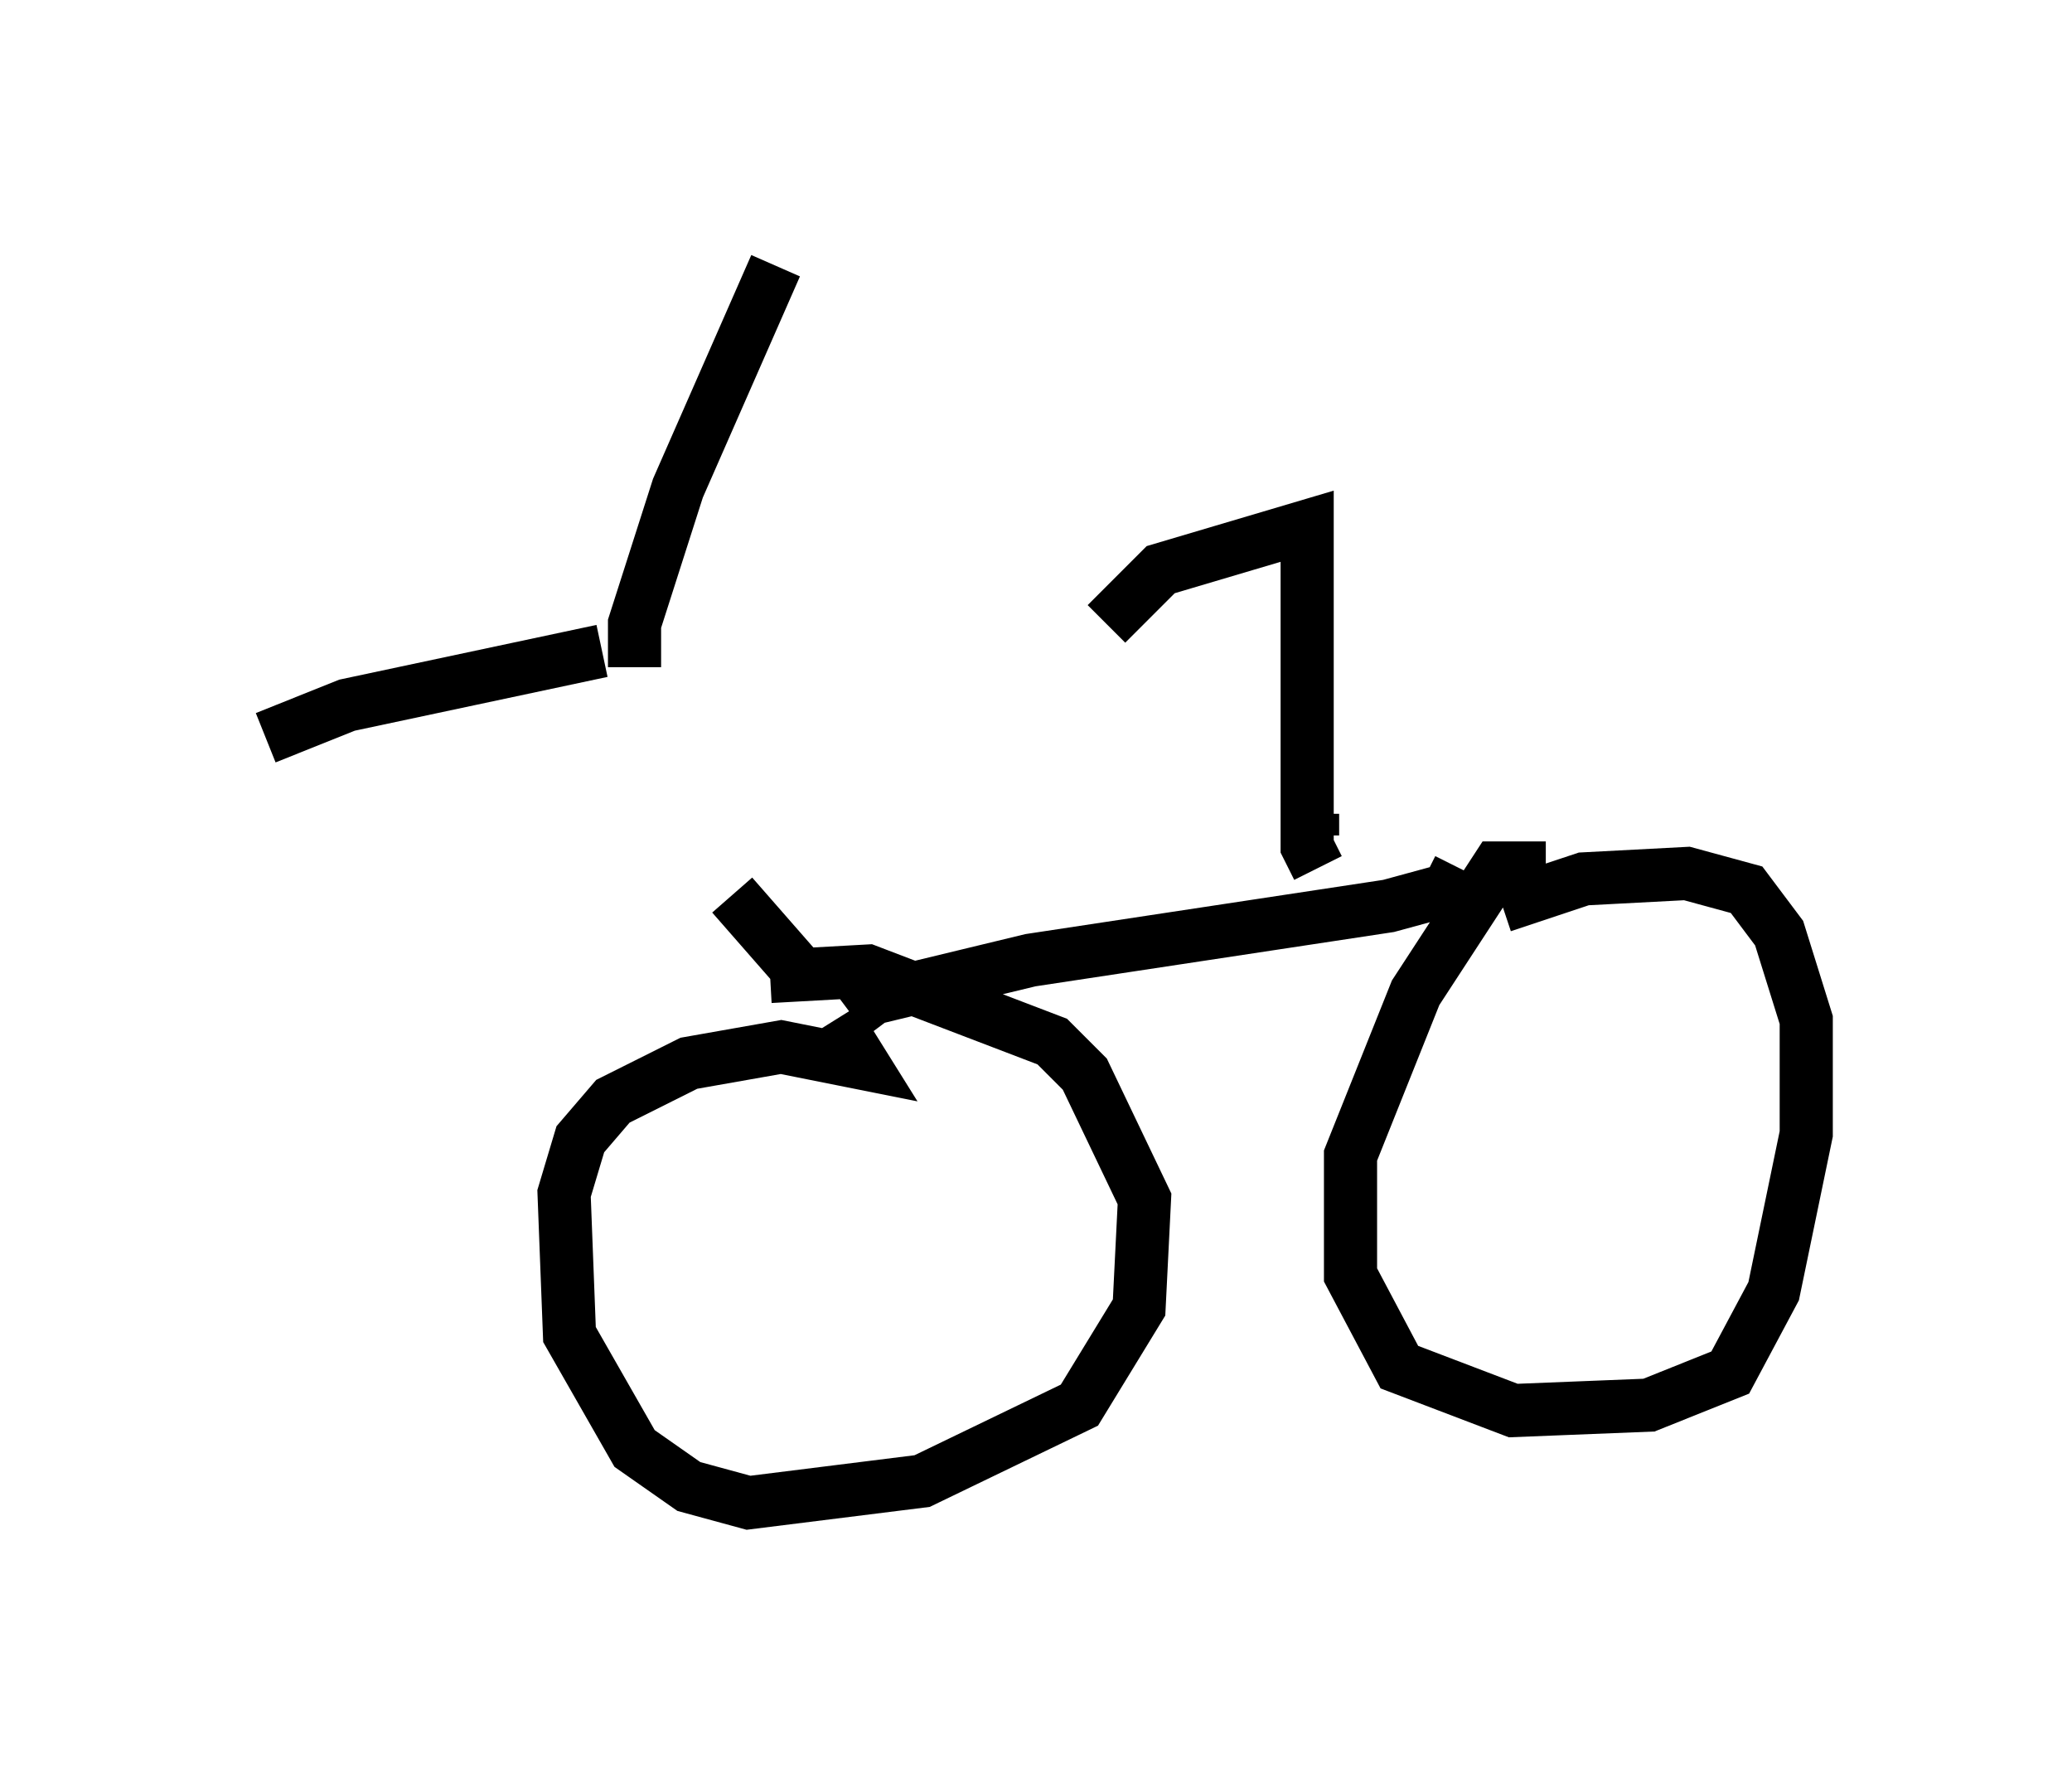 <?xml version="1.0" encoding="utf-8" ?>
<svg baseProfile="full" height="33.275" version="1.1" width="38.992" xmlns="http://www.w3.org/2000/svg" xmlns:ev="http://www.w3.org/2001/xml-events" xmlns:xlink="http://www.w3.org/1999/xlink"><defs /><rect fill="white" height="33.275" width="38.992" x="0" y="0" /><path d="M10.921, 12.146 m2.858, 4.696 l1.429, 1.633 m-3.267, -5.921 l0.0, -0.817 0.817, -2.552 l1.838, -4.185 m-3.267, 7.248 l-4.798, 1.021 -1.531, 0.613 m10.719, 5.308 l0.51, 0.817 -1.531, -0.306 l-1.735, 0.306 -1.429, 0.715 l-0.613, 0.715 -0.306, 1.021 l0.102, 2.654 1.225, 2.144 l1.021, 0.715 1.123, 0.306 l3.267, -0.408 2.96, -1.429 l1.123, -1.838 0.102, -2.042 l-1.123, -2.348 -0.613, -0.613 l-3.471, -1.327 -1.838, 0.102 m1.531, 0.715 l0.408, -0.306 2.96, -0.715 l6.738, -1.021 1.123, -0.306 l0.204, -0.408 m1.633, 0.0 l-0.919, 0.0 -1.531, 2.348 l-1.225, 3.063 0.0, 2.246 l0.919, 1.735 2.144, 0.817 l2.552, -0.102 1.531, -0.613 l0.817, -1.531 0.613, -2.96 l0.0, -2.144 -0.51, -1.633 l-0.613, -0.817 -1.123, -0.306 l-1.94, 0.102 -1.531, 0.51 m-3.471, -0.715 l-0.204, -0.408 0.0, -1.94 l0.0, -4.083 -2.756, 0.817 l-1.021, 1.021 m3.879, 3.573 l0.0, 0.408 " fill="none" stroke="black" stroke-width="1" /></svg>